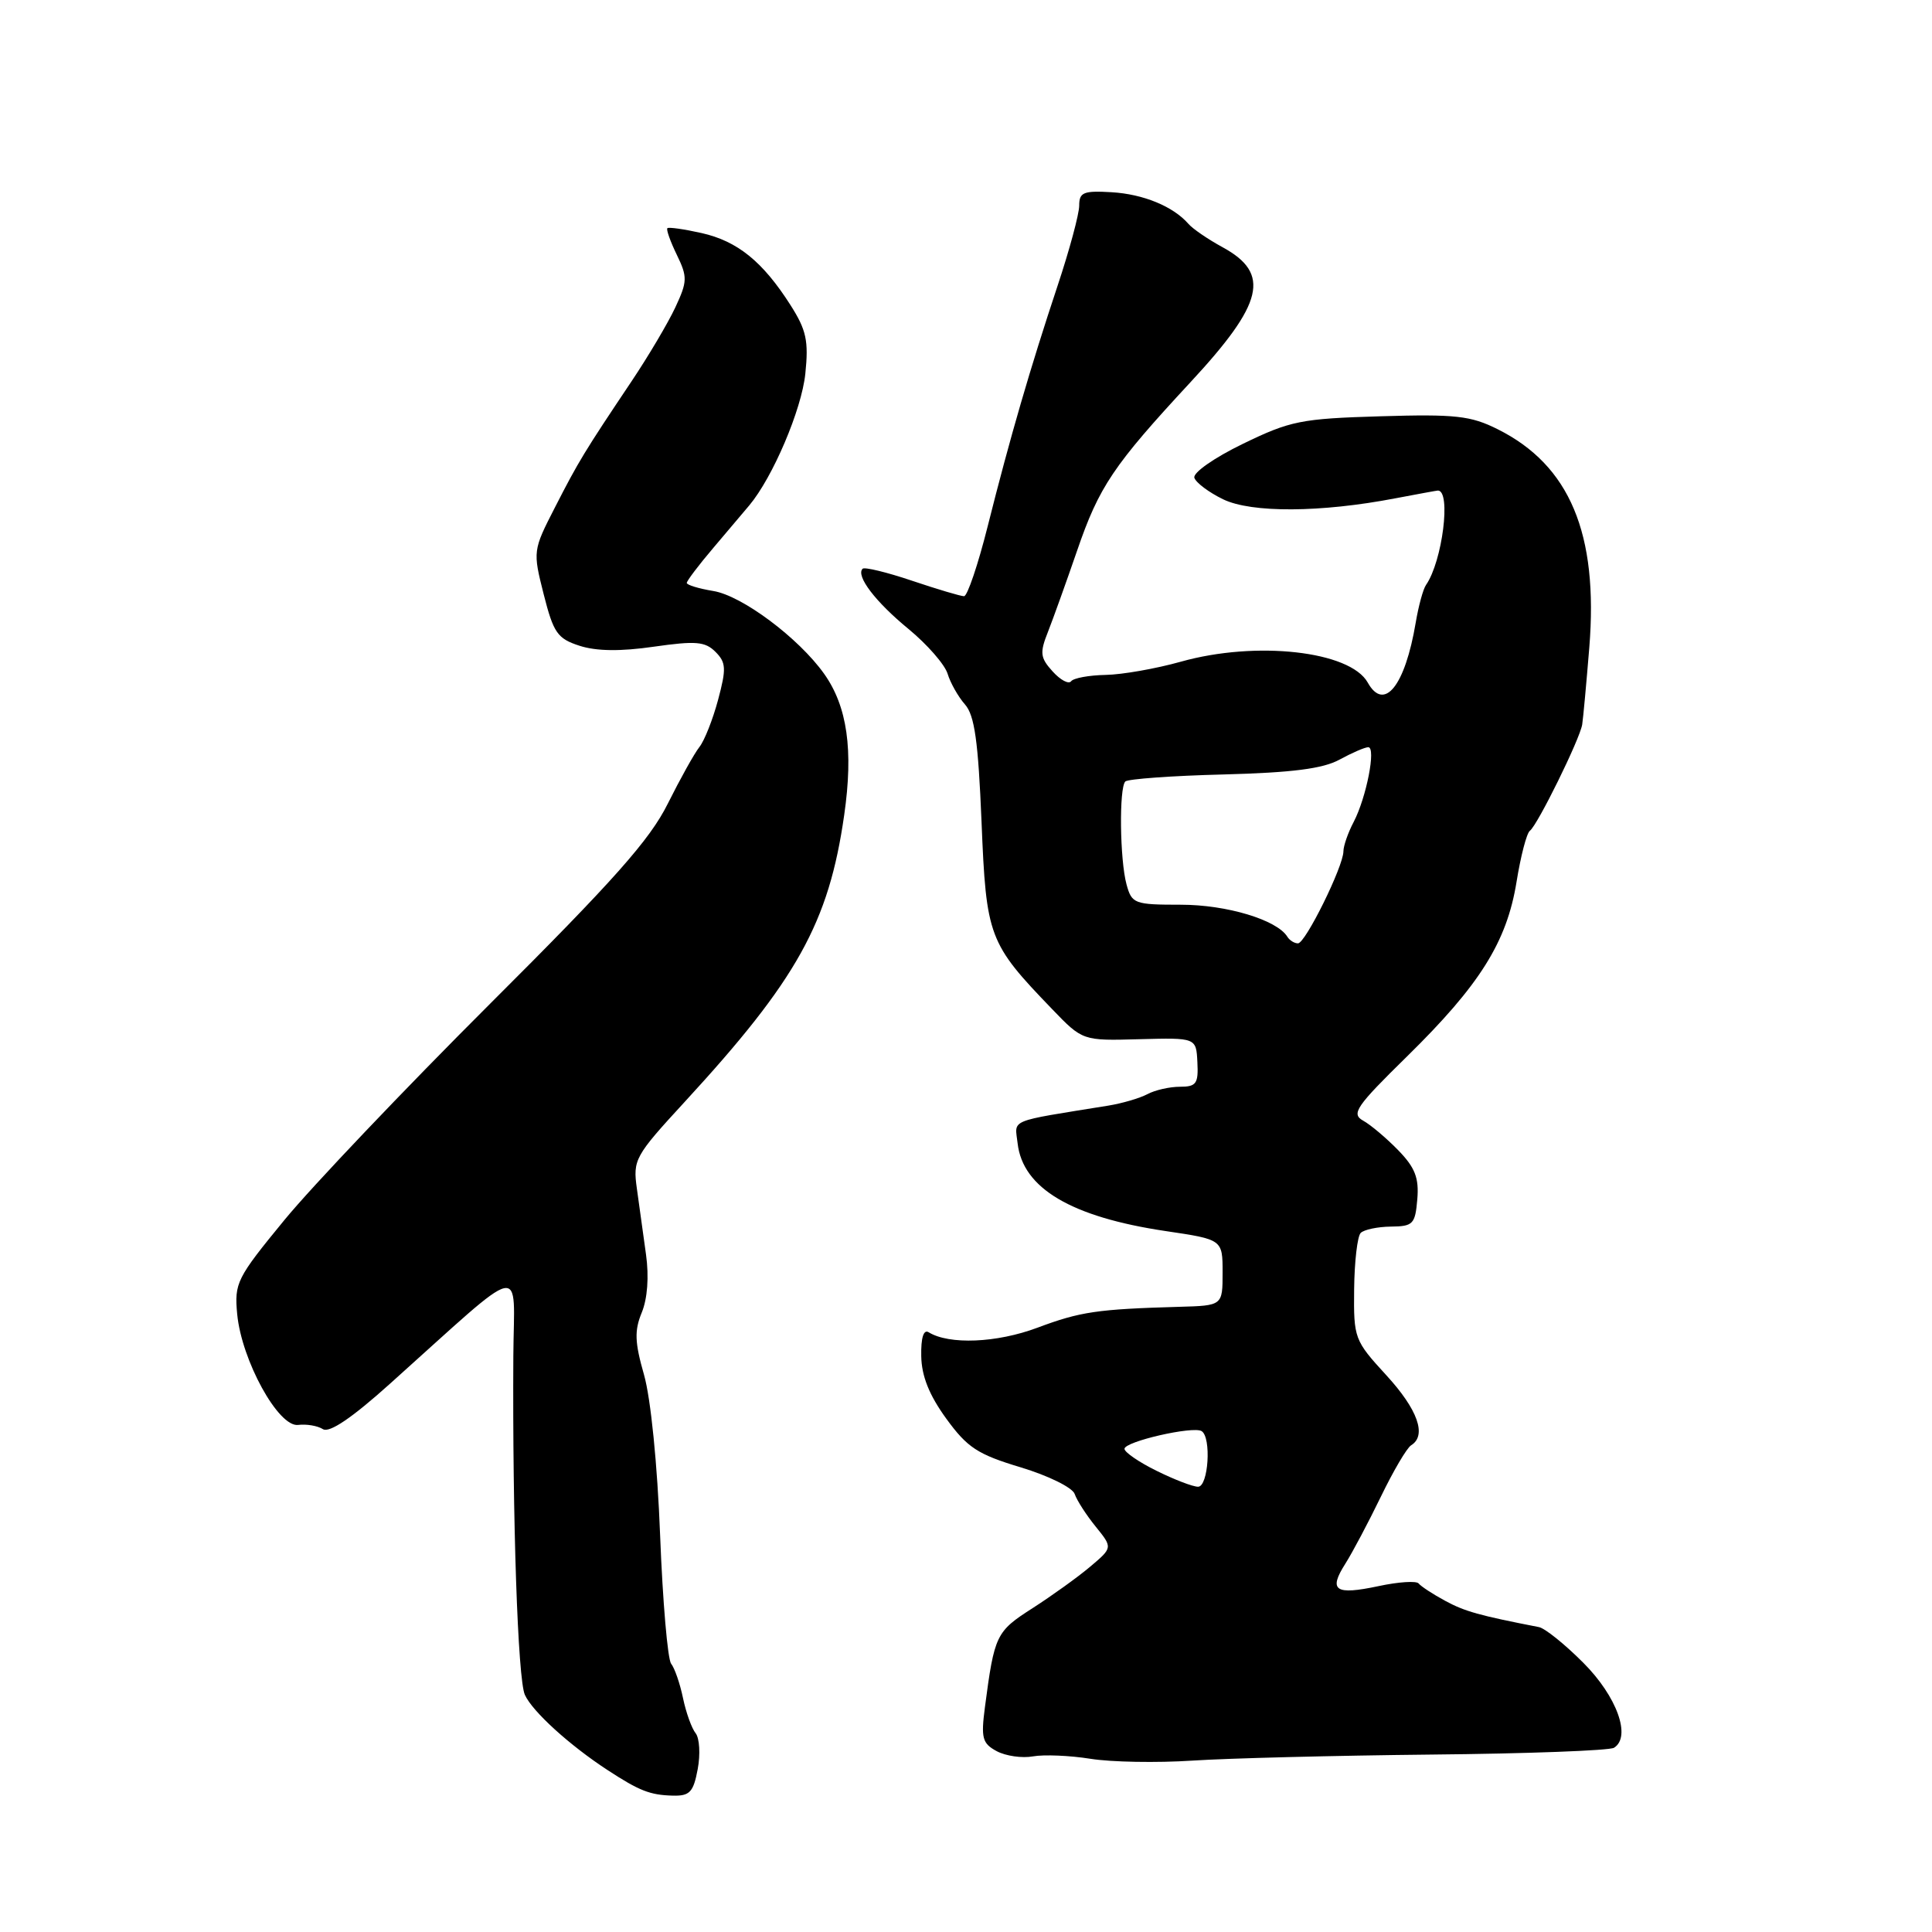 <?xml version="1.0" encoding="UTF-8" standalone="no"?>
<!DOCTYPE svg PUBLIC "-//W3C//DTD SVG 1.1//EN" "http://www.w3.org/Graphics/SVG/1.1/DTD/svg11.dtd" >
<svg xmlns="http://www.w3.org/2000/svg" xmlns:xlink="http://www.w3.org/1999/xlink" version="1.1" viewBox="0 0 256 256">
 <g >
 <path fill="currentColor"
d=" M 92.45 234.42 C 92.82 232.46 92.69 230.32 92.18 229.67 C 91.66 229.03 90.90 226.93 90.50 225.00 C 90.10 223.07 89.39 221.03 88.93 220.45 C 88.47 219.88 87.81 212.23 87.47 203.45 C 87.11 194.05 86.23 185.31 85.34 182.18 C 84.10 177.85 84.05 176.31 85.04 173.91 C 85.79 172.08 86.01 169.17 85.60 166.23 C 85.24 163.63 84.69 159.70 84.39 157.50 C 83.85 153.66 84.11 153.19 90.73 146.00 C 105.62 129.82 109.82 122.26 111.86 108.00 C 113.10 99.38 112.27 93.60 109.20 89.28 C 105.82 84.53 98.31 78.92 94.51 78.31 C 92.58 77.99 91.00 77.51 91.00 77.24 C 91.00 76.97 92.57 74.89 94.50 72.62 C 96.42 70.35 98.57 67.81 99.28 66.97 C 102.40 63.25 106.22 54.27 106.71 49.52 C 107.16 45.16 106.85 43.73 104.74 40.42 C 101.07 34.66 97.72 31.95 92.96 30.88 C 90.64 30.36 88.60 30.07 88.43 30.24 C 88.26 30.41 88.82 31.99 89.68 33.76 C 91.11 36.71 91.09 37.29 89.48 40.74 C 88.51 42.81 85.91 47.20 83.70 50.50 C 77.43 59.86 76.66 61.12 73.53 67.24 C 70.61 72.93 70.60 73.04 72.04 78.74 C 73.34 83.87 73.86 84.62 76.80 85.57 C 79.03 86.29 82.23 86.33 86.64 85.69 C 92.18 84.90 93.43 85.00 94.80 86.37 C 96.21 87.78 96.26 88.59 95.15 92.73 C 94.45 95.34 93.34 98.15 92.67 98.99 C 92.01 99.82 90.13 103.20 88.48 106.50 C 86.11 111.28 81.32 116.67 64.94 133.00 C 53.64 144.28 41.38 157.16 37.70 161.64 C 31.36 169.36 31.04 169.99 31.43 174.14 C 32.02 180.27 36.89 189.13 39.50 188.81 C 40.60 188.67 42.08 188.92 42.79 189.37 C 43.65 189.90 46.62 187.90 51.70 183.33 C 70.03 166.89 68.10 167.33 68.02 179.63 C 67.89 201.24 68.61 222.54 69.55 224.58 C 70.55 226.79 75.50 231.28 80.50 234.54 C 84.72 237.30 86.13 237.85 89.14 237.93 C 91.39 237.99 91.88 237.48 92.45 234.42 Z  M 189.63 232.49 C 202.36 232.37 213.26 231.96 213.86 231.59 C 216.19 230.15 214.25 224.78 209.79 220.32 C 207.35 217.87 204.71 215.75 203.92 215.60 C 196.02 214.06 194.10 213.53 191.50 212.12 C 189.85 211.23 188.27 210.19 187.98 209.82 C 187.70 209.45 185.31 209.60 182.66 210.17 C 176.91 211.39 175.99 210.77 178.27 207.19 C 179.21 205.71 181.32 201.72 182.97 198.32 C 184.61 194.93 186.41 191.86 186.98 191.51 C 189.09 190.21 187.87 186.77 183.68 182.21 C 179.46 177.61 179.36 177.34 179.43 170.83 C 179.47 167.17 179.86 163.81 180.30 163.37 C 180.74 162.93 182.54 162.55 184.30 162.53 C 187.24 162.50 187.52 162.21 187.80 158.91 C 188.04 156.08 187.50 154.70 185.27 152.41 C 183.71 150.81 181.62 149.04 180.62 148.49 C 179.01 147.59 179.67 146.62 186.43 139.99 C 196.09 130.51 199.66 124.82 200.95 116.85 C 201.50 113.44 202.29 110.39 202.72 110.08 C 203.74 109.32 209.34 97.94 209.65 96.00 C 209.78 95.17 210.20 90.58 210.59 85.80 C 211.81 70.71 208.00 61.64 198.44 56.87 C 194.88 55.09 192.86 54.86 182.92 55.16 C 172.39 55.47 170.97 55.76 164.69 58.81 C 160.89 60.65 158.04 62.65 158.26 63.31 C 158.47 63.96 160.19 65.25 162.07 66.16 C 165.82 67.98 175.01 67.93 184.89 66.03 C 187.85 65.47 190.39 65.00 190.53 65.00 C 192.31 65.00 191.13 74.37 188.96 77.50 C 188.57 78.05 187.96 80.30 187.59 82.50 C 186.18 90.89 183.41 94.35 181.23 90.44 C 178.89 86.26 166.45 84.87 156.46 87.68 C 153.18 88.60 148.70 89.39 146.50 89.43 C 144.30 89.47 142.24 89.85 141.93 90.27 C 141.61 90.70 140.51 90.11 139.48 88.97 C 137.83 87.15 137.75 86.51 138.87 83.70 C 139.56 81.94 141.29 77.12 142.71 73.00 C 145.63 64.47 147.54 61.65 157.73 50.66 C 167.46 40.18 168.40 36.25 162.00 32.76 C 160.07 31.71 158.04 30.32 157.48 29.67 C 155.46 27.35 151.50 25.72 147.29 25.47 C 143.57 25.25 143.00 25.48 143.00 27.24 C 143.00 28.35 141.71 33.14 140.13 37.88 C 136.52 48.74 133.83 57.97 130.87 69.75 C 129.59 74.84 128.18 79.00 127.74 79.00 C 127.30 79.00 124.20 78.08 120.85 76.95 C 117.50 75.82 114.56 75.11 114.30 75.36 C 113.37 76.30 116.01 79.76 120.39 83.35 C 122.85 85.38 125.18 88.04 125.56 89.27 C 125.93 90.49 126.97 92.33 127.87 93.35 C 129.14 94.79 129.62 98.24 130.06 108.93 C 130.68 124.16 130.99 124.97 139.40 133.70 C 143.45 137.91 143.45 137.91 150.98 137.70 C 158.50 137.50 158.50 137.50 158.66 140.75 C 158.81 143.59 158.51 144.00 156.35 144.00 C 154.98 144.00 153.05 144.44 152.04 144.98 C 151.04 145.51 148.71 146.20 146.86 146.50 C 133.38 148.68 134.47 148.23 134.84 151.50 C 135.52 157.45 141.95 161.26 154.44 163.12 C 162.00 164.24 162.00 164.24 162.00 168.62 C 162.00 173.00 162.00 173.00 156.25 173.16 C 145.40 173.47 143.15 173.80 137.46 175.93 C 132.07 177.95 125.77 178.21 123.05 176.53 C 122.38 176.12 122.02 177.26 122.07 179.69 C 122.11 182.33 123.13 184.87 125.38 187.97 C 128.18 191.82 129.53 192.71 135.25 194.43 C 138.92 195.54 142.11 197.11 142.40 197.96 C 142.69 198.81 143.94 200.75 145.19 202.29 C 147.44 205.07 147.44 205.07 144.47 207.58 C 142.84 208.96 139.39 211.44 136.82 213.09 C 131.98 216.19 131.77 216.62 130.51 226.19 C 129.97 230.31 130.16 231.01 132.07 232.04 C 133.27 232.68 135.43 232.99 136.87 232.73 C 138.32 232.47 141.75 232.61 144.50 233.05 C 147.25 233.49 153.32 233.60 158.00 233.29 C 162.68 232.98 176.91 232.62 189.63 232.49 Z  M 153.25 194.89 C 150.91 193.74 149.00 192.42 149.00 191.98 C 149.00 191.01 158.08 188.93 159.22 189.63 C 160.54 190.45 160.12 197.00 158.75 197.00 C 158.06 197.00 155.59 196.05 153.25 194.89 Z  M 170.58 124.12 C 169.19 121.88 162.54 119.88 156.47 119.88 C 150.30 119.88 149.97 119.75 149.27 117.19 C 148.38 113.91 148.27 104.40 149.11 103.55 C 149.45 103.22 155.30 102.79 162.11 102.62 C 171.22 102.38 175.30 101.86 177.50 100.65 C 179.15 99.75 180.86 99.01 181.30 99.01 C 182.36 99.00 181.06 105.66 179.37 108.91 C 178.62 110.33 178.01 112.09 178.01 112.81 C 178.00 114.82 172.97 125.00 171.99 125.00 C 171.51 125.00 170.87 124.60 170.58 124.12 Z "/>
</g>
</svg>